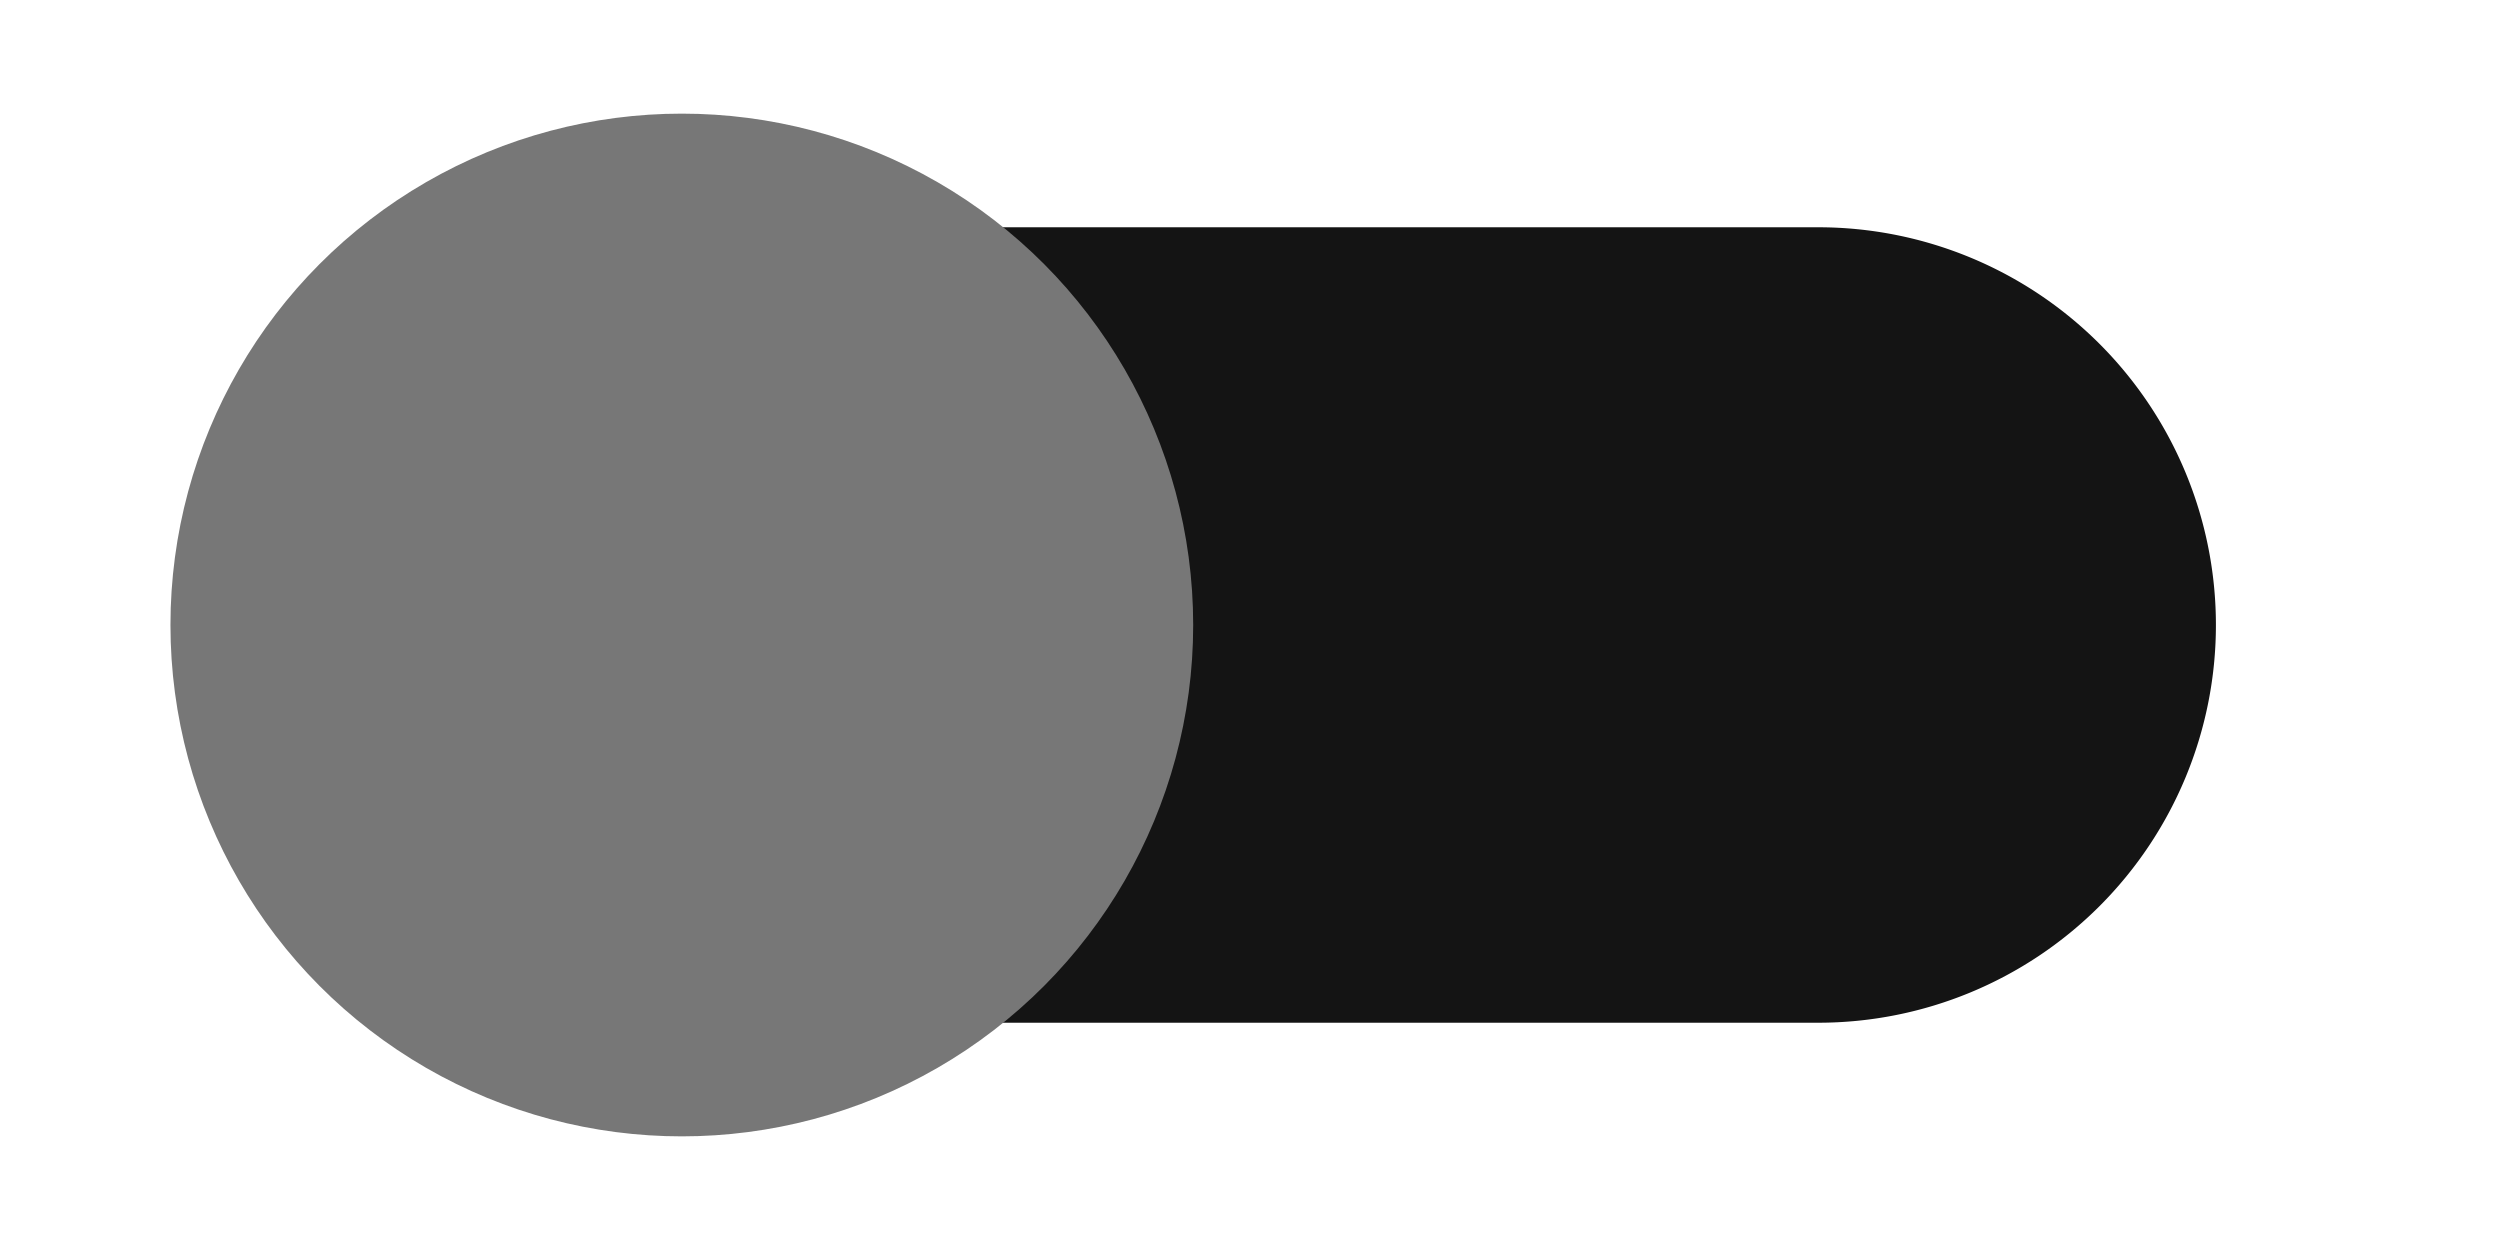 <?xml version="1.0" encoding="UTF-8"?>
<svg xmlns="http://www.w3.org/2000/svg" id="off" viewBox="0 0 44 22">
  <path fill="#141414" d="M32,4H12V18H32A7,7,0,0,0,32,4Z"></path>
  <circle fill="#777" cx="12" cy="11" r="9"></circle>
</svg>
